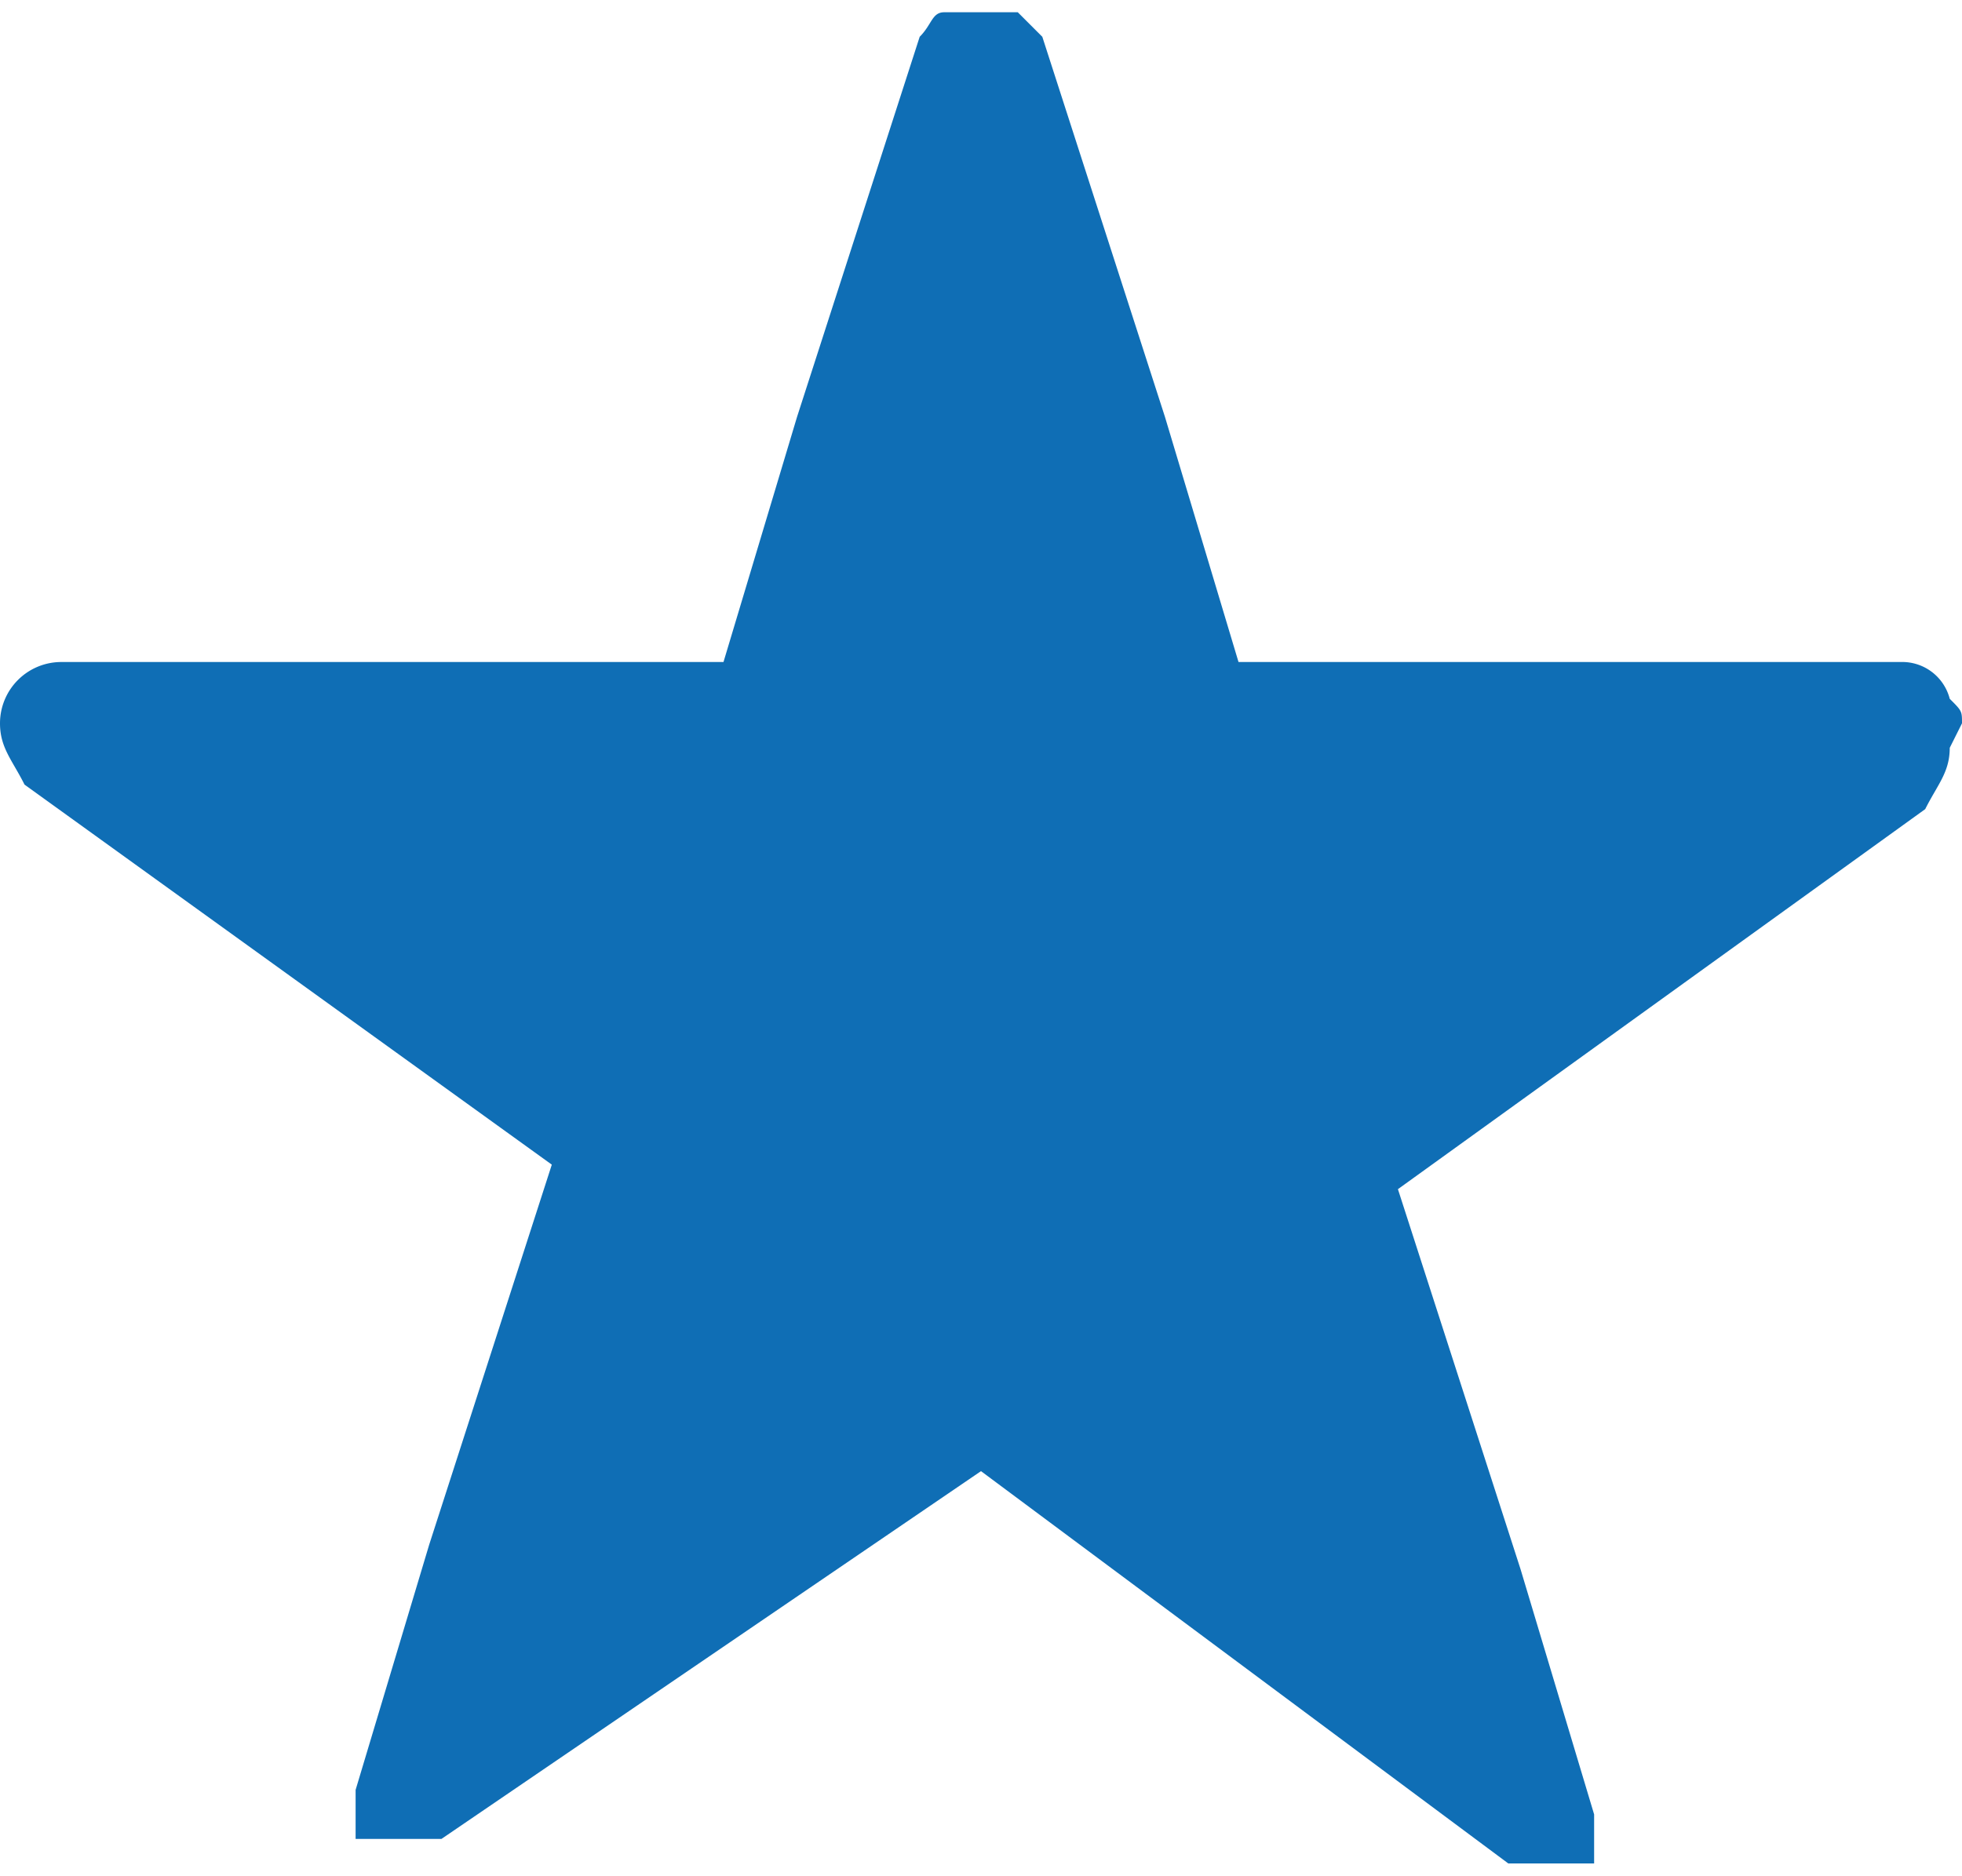 <svg xmlns="http://www.w3.org/2000/svg" viewBox="0 0 16 15.3"><defs><style>.cls-1{fill:#0f6eb5;}</style></defs><title>ic-Add to favorites list-blue</title><g id="Layer_2" data-name="Layer 2"><g id="コンテンツ"><path class="cls-1" d="M16,5.9c0-.1,0-.1-.1-.2a.4.4,0,0,0-.4-.3H10.1l-.6-2L8.5.3,8.3.1H7.7c-.1,0-.1.1-.2.2l-1,3.1-.6,2H.5a.5.5,0,0,0-.5.5c0,.2.1.3.2.5L4.5,9.5l-1,3.1-.6,2v.2h0v.2h.7L8,12l4.3,3.2H13v-.2h0v-.2l-.6-2-1-3.1,4.3-3.1c.1-.2.2-.3.2-.5Z"/></g></g></svg>